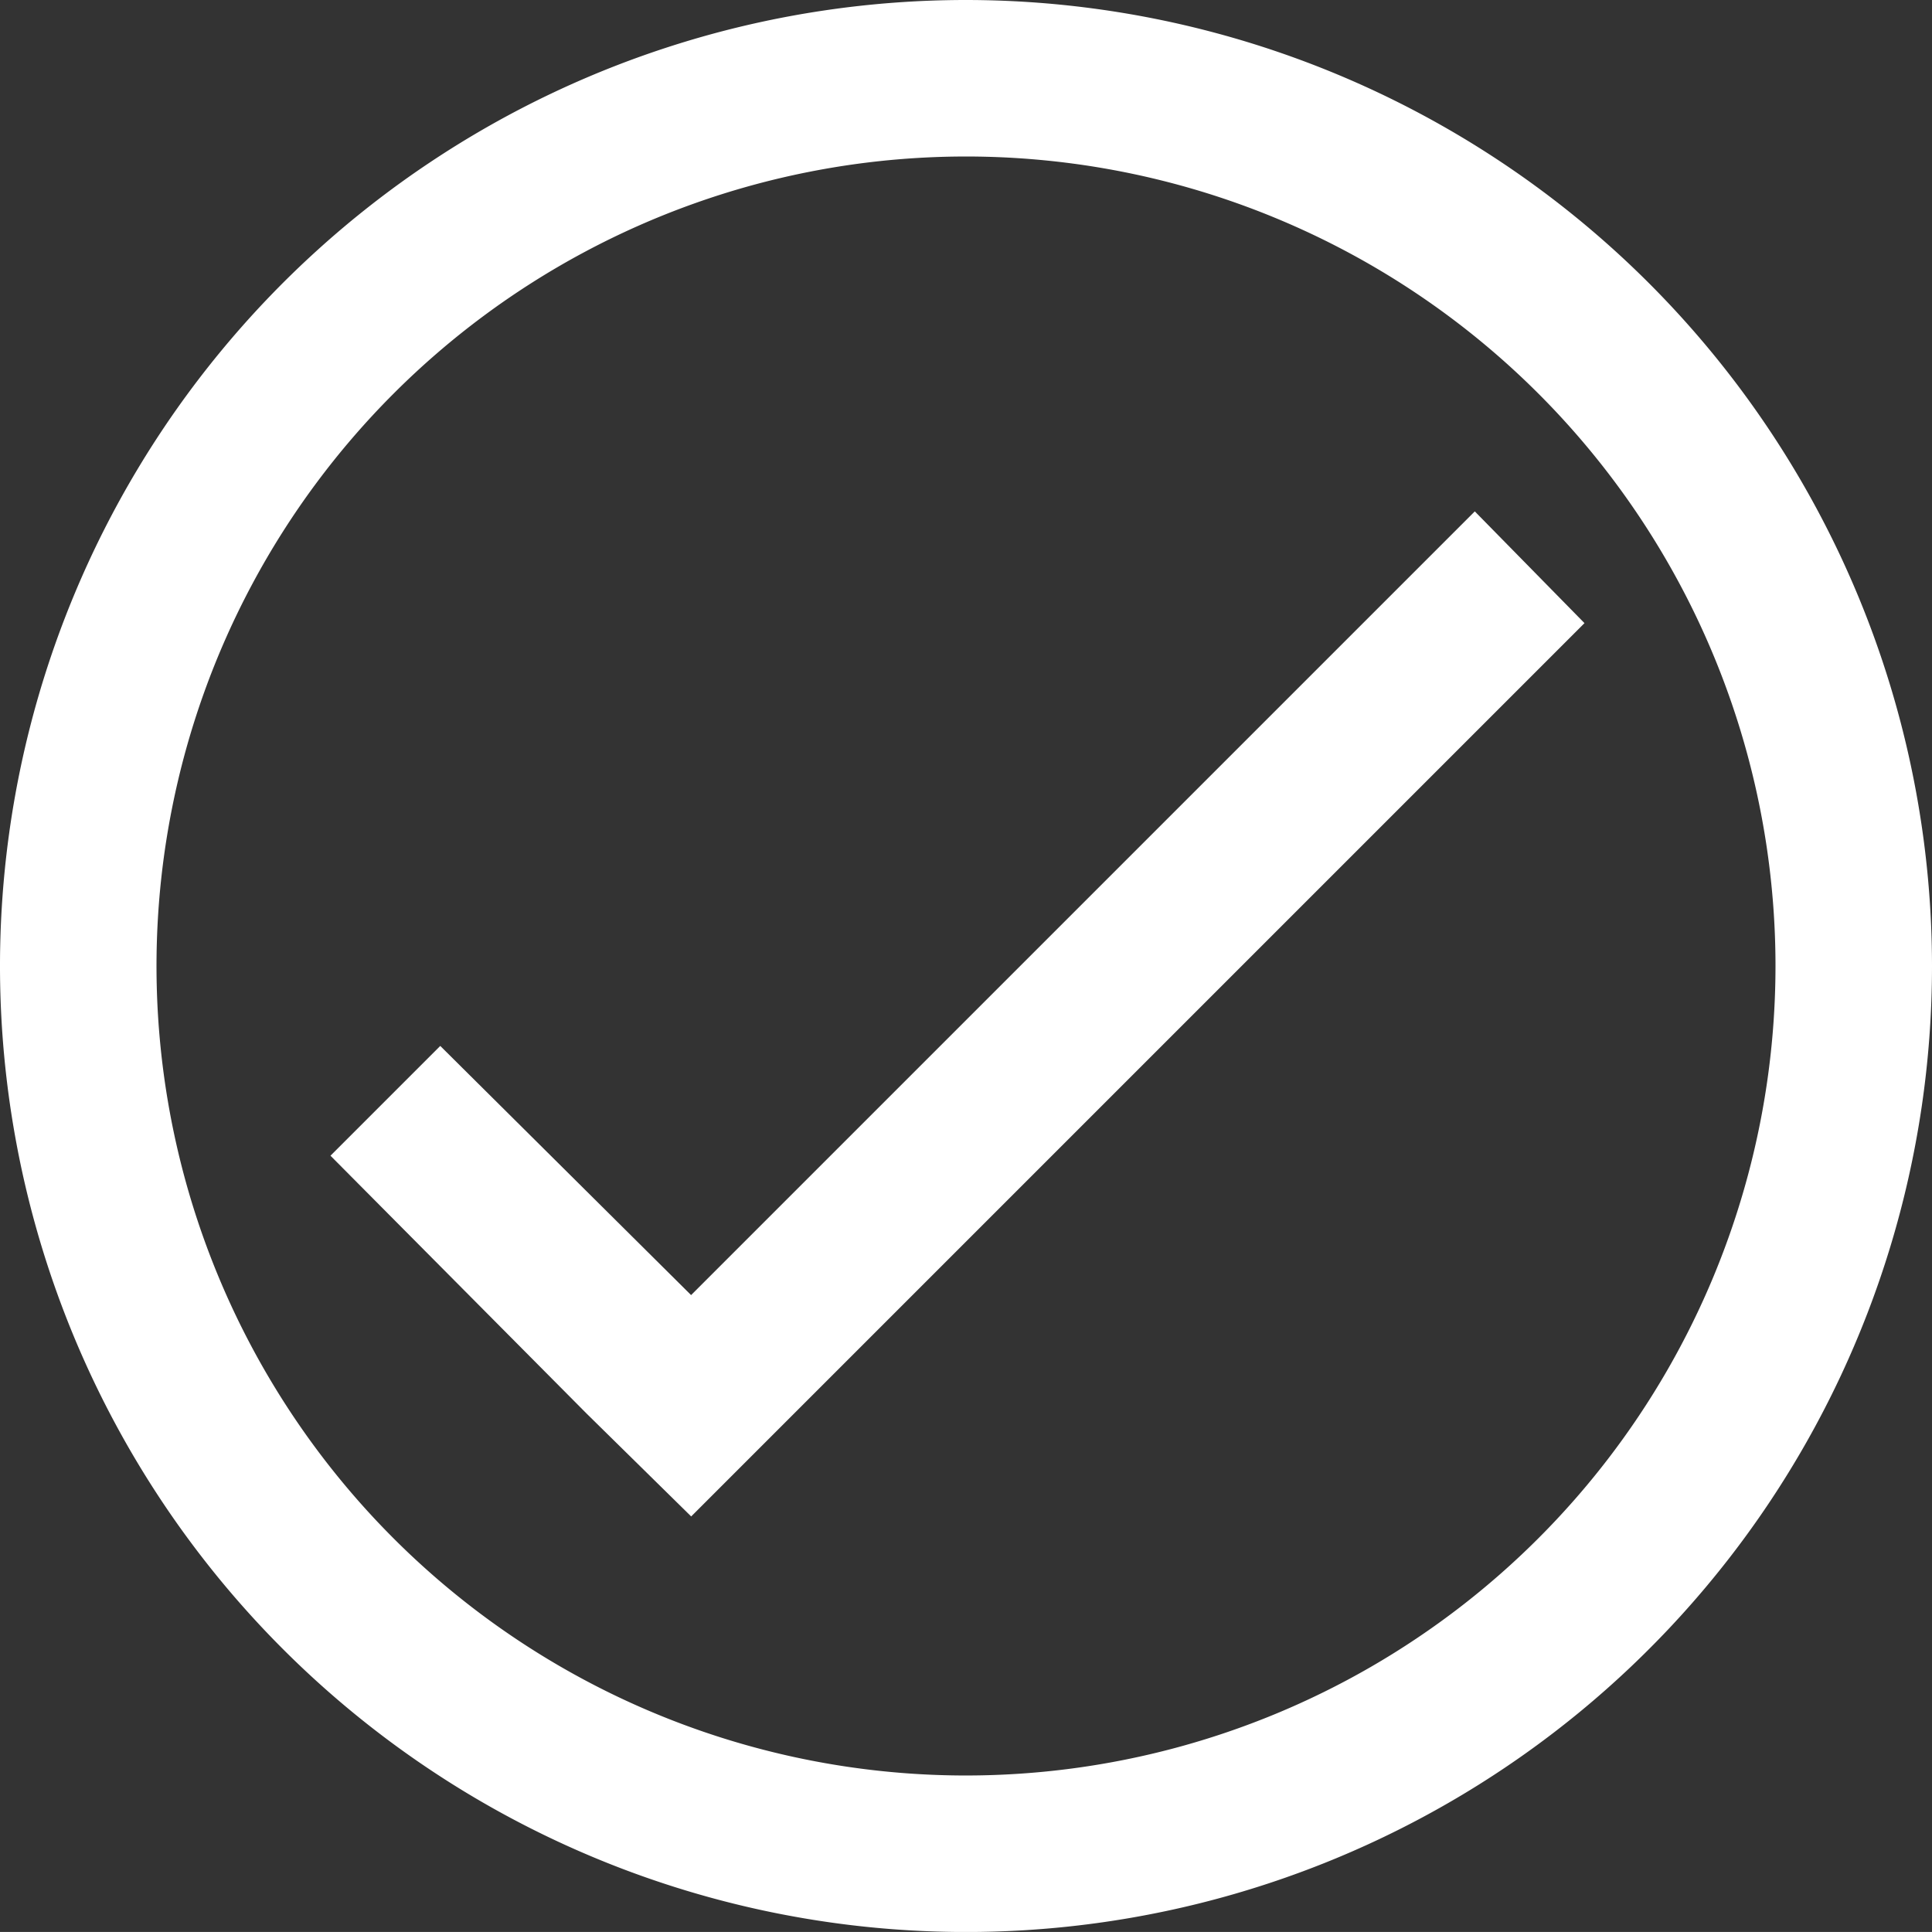 <svg xmlns="http://www.w3.org/2000/svg" width="48.44" height="48.439" viewBox="0 0 48.44 48.439">
  <rect x="0" y="0" width="48.44" height="48.439" fill="#333333" stroke="none"/>
  <g id="_303正确_完成-线性圆框_1_" data-name="303正确、完成-线性圆框 (1)" transform="translate(-63.75 -63.75)">
    <path id="路径_608" data-name="路径 608" d="M87.97,64a23.97,23.97,0,1,0,23.97,23.97A23.985,23.985,0,0,0,87.97,64Zm0,44.516A20.546,20.546,0,1,1,108.516,87.97,20.551,20.551,0,0,1,87.97,108.516Z" fill="#fff" stroke="#fff" stroke-width="0.5"/>
    <path id="路径_609" data-name="路径 609" d="M249.136,305.6l-19.647,19.647L223.2,319l-2.4,2.4,6.249,6.292,2.44,2.4,2.4-2.4,19.647-19.647Z" transform="translate(-148.411 -228.673)" fill="#fff" stroke="#fff" stroke-width="0.5"/>
  </g>
</svg>
